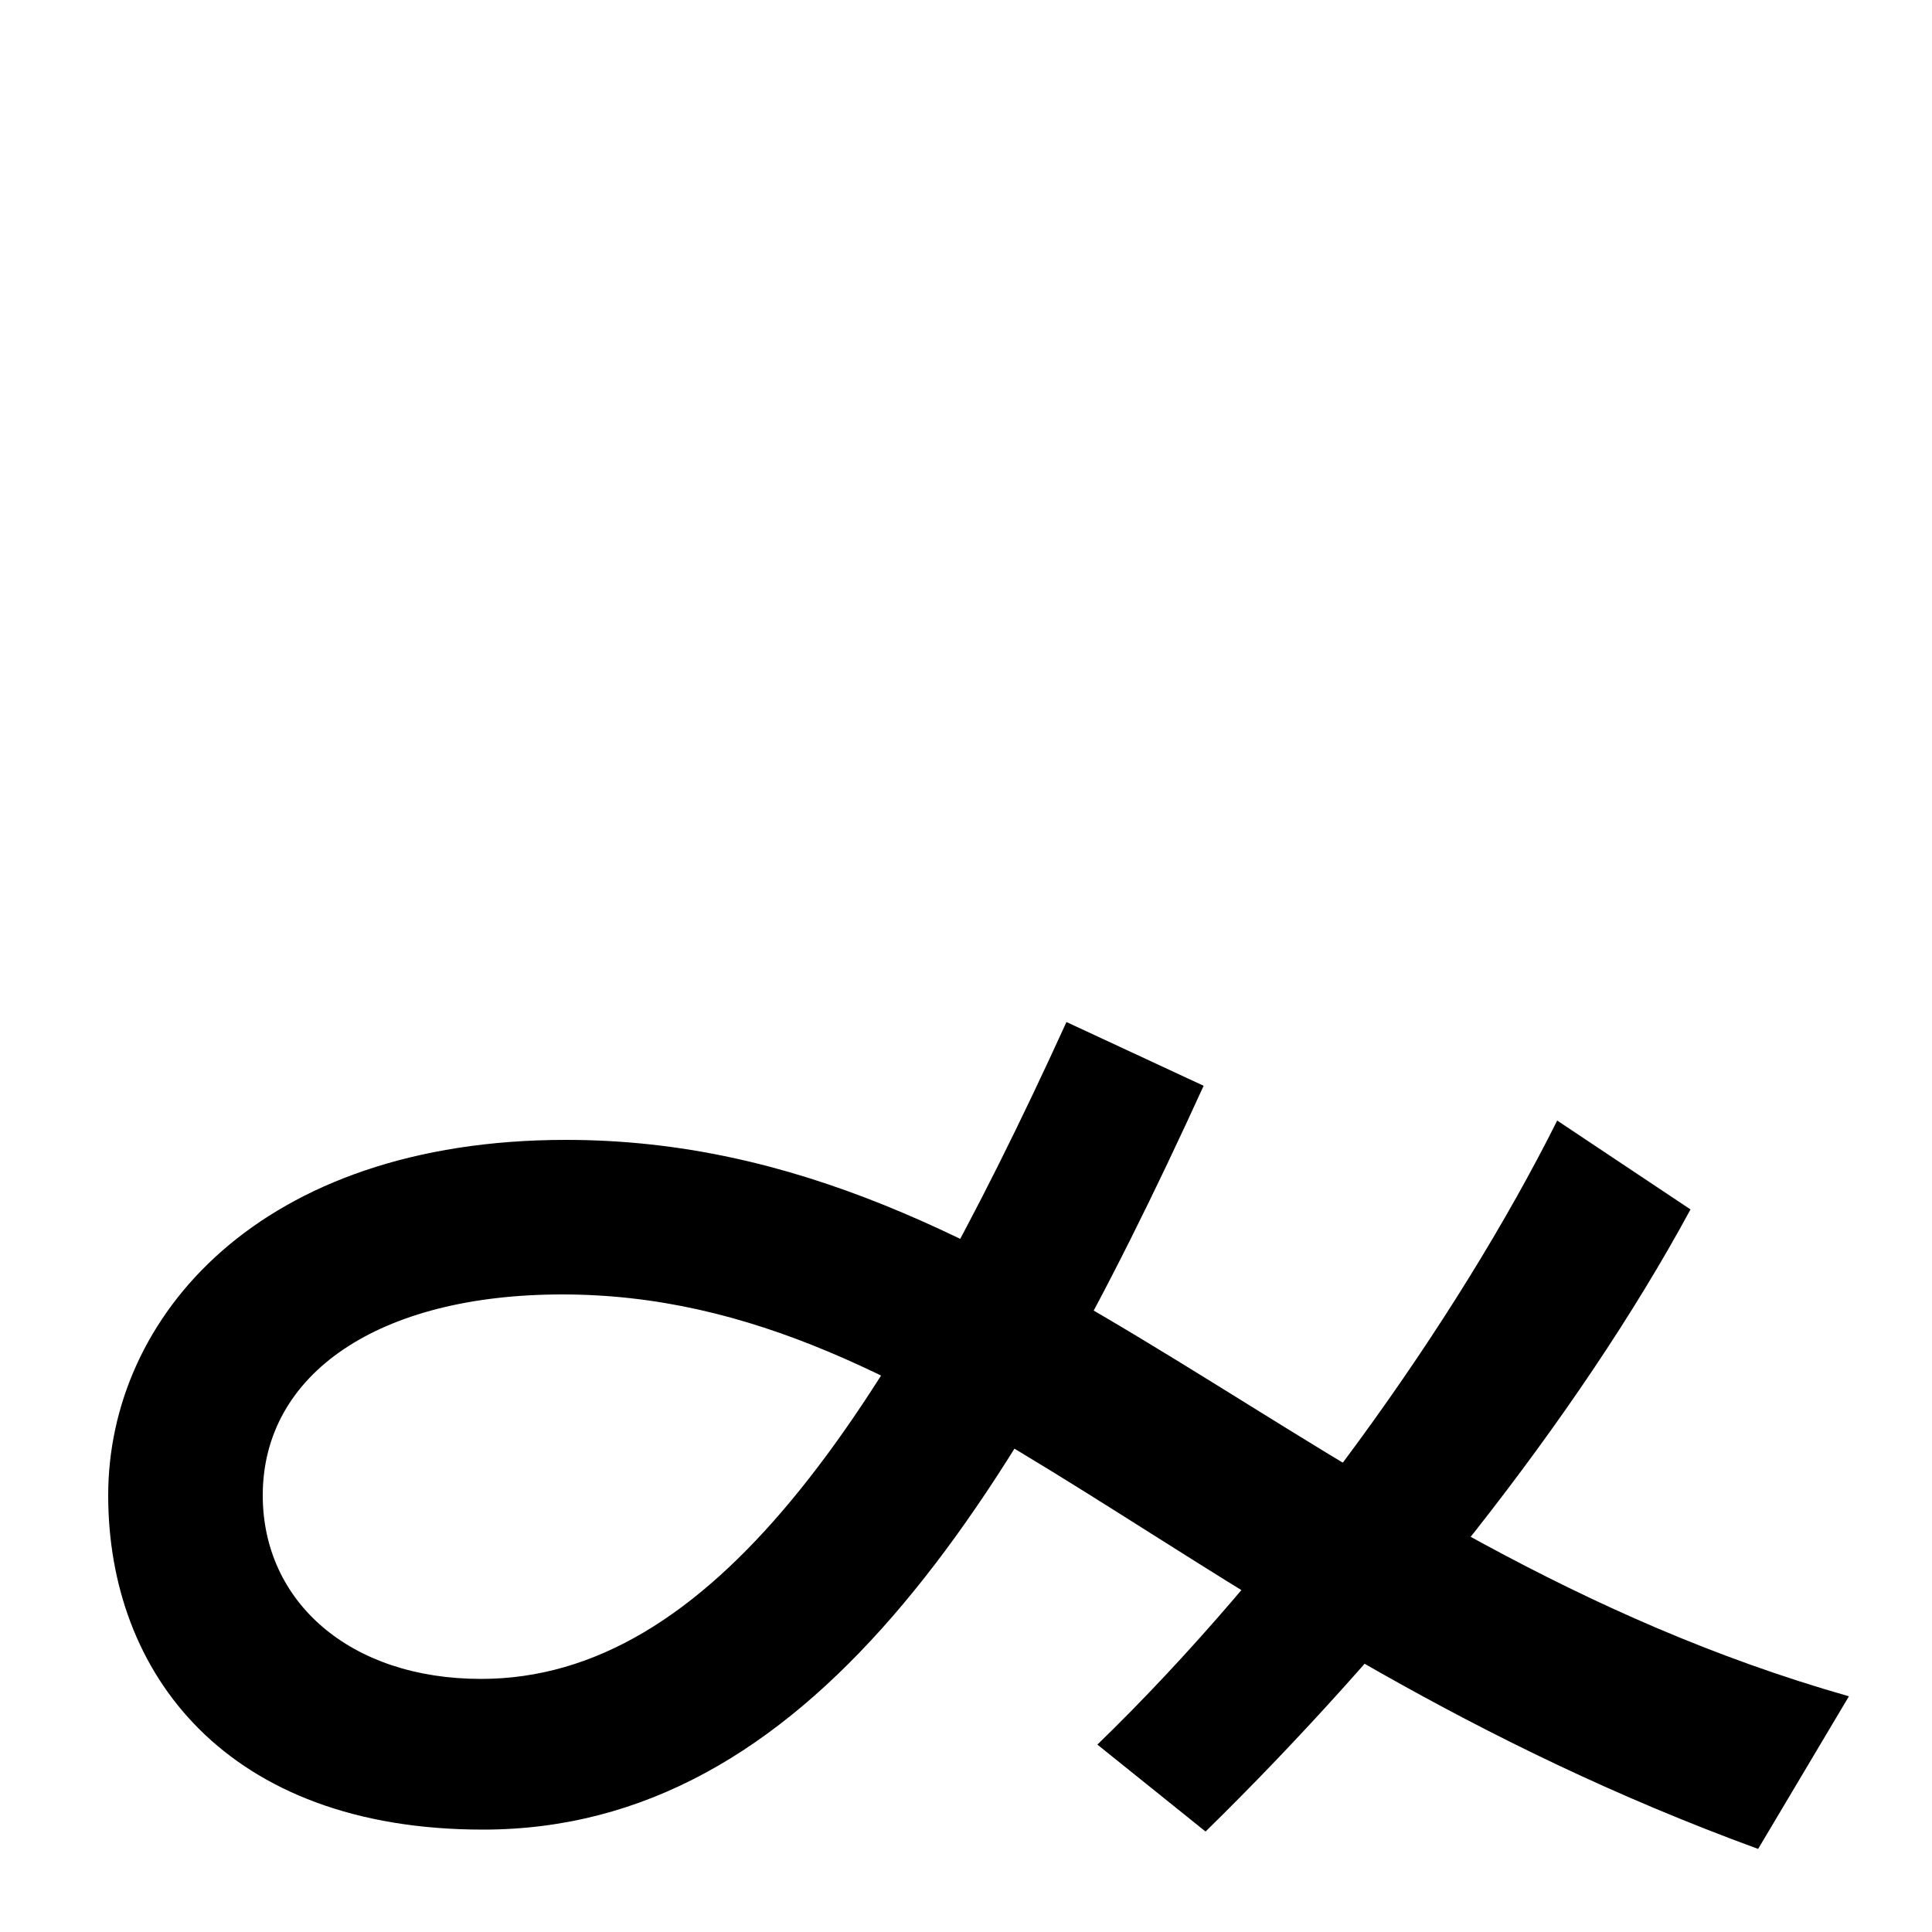 <svg xmlns="http://www.w3.org/2000/svg" width="1000" height="1000"><path d="M568 -23 624 -68C721 27 816 145 875 254L806 300C754 196 664 70 568 -23ZM623 318 552 351C458 145 368 11 249 11C181 11 136 51 136 106C136 169 196 210 291 210C487 210 612 32 910 -77L957 2C676 82 531 290 293 290C134 290 56 198 56 106C56 14 117 -67 250 -67C418 -67 523 99 623 318Z" transform="translate(0, 880) scale(1,-1)" /></svg>